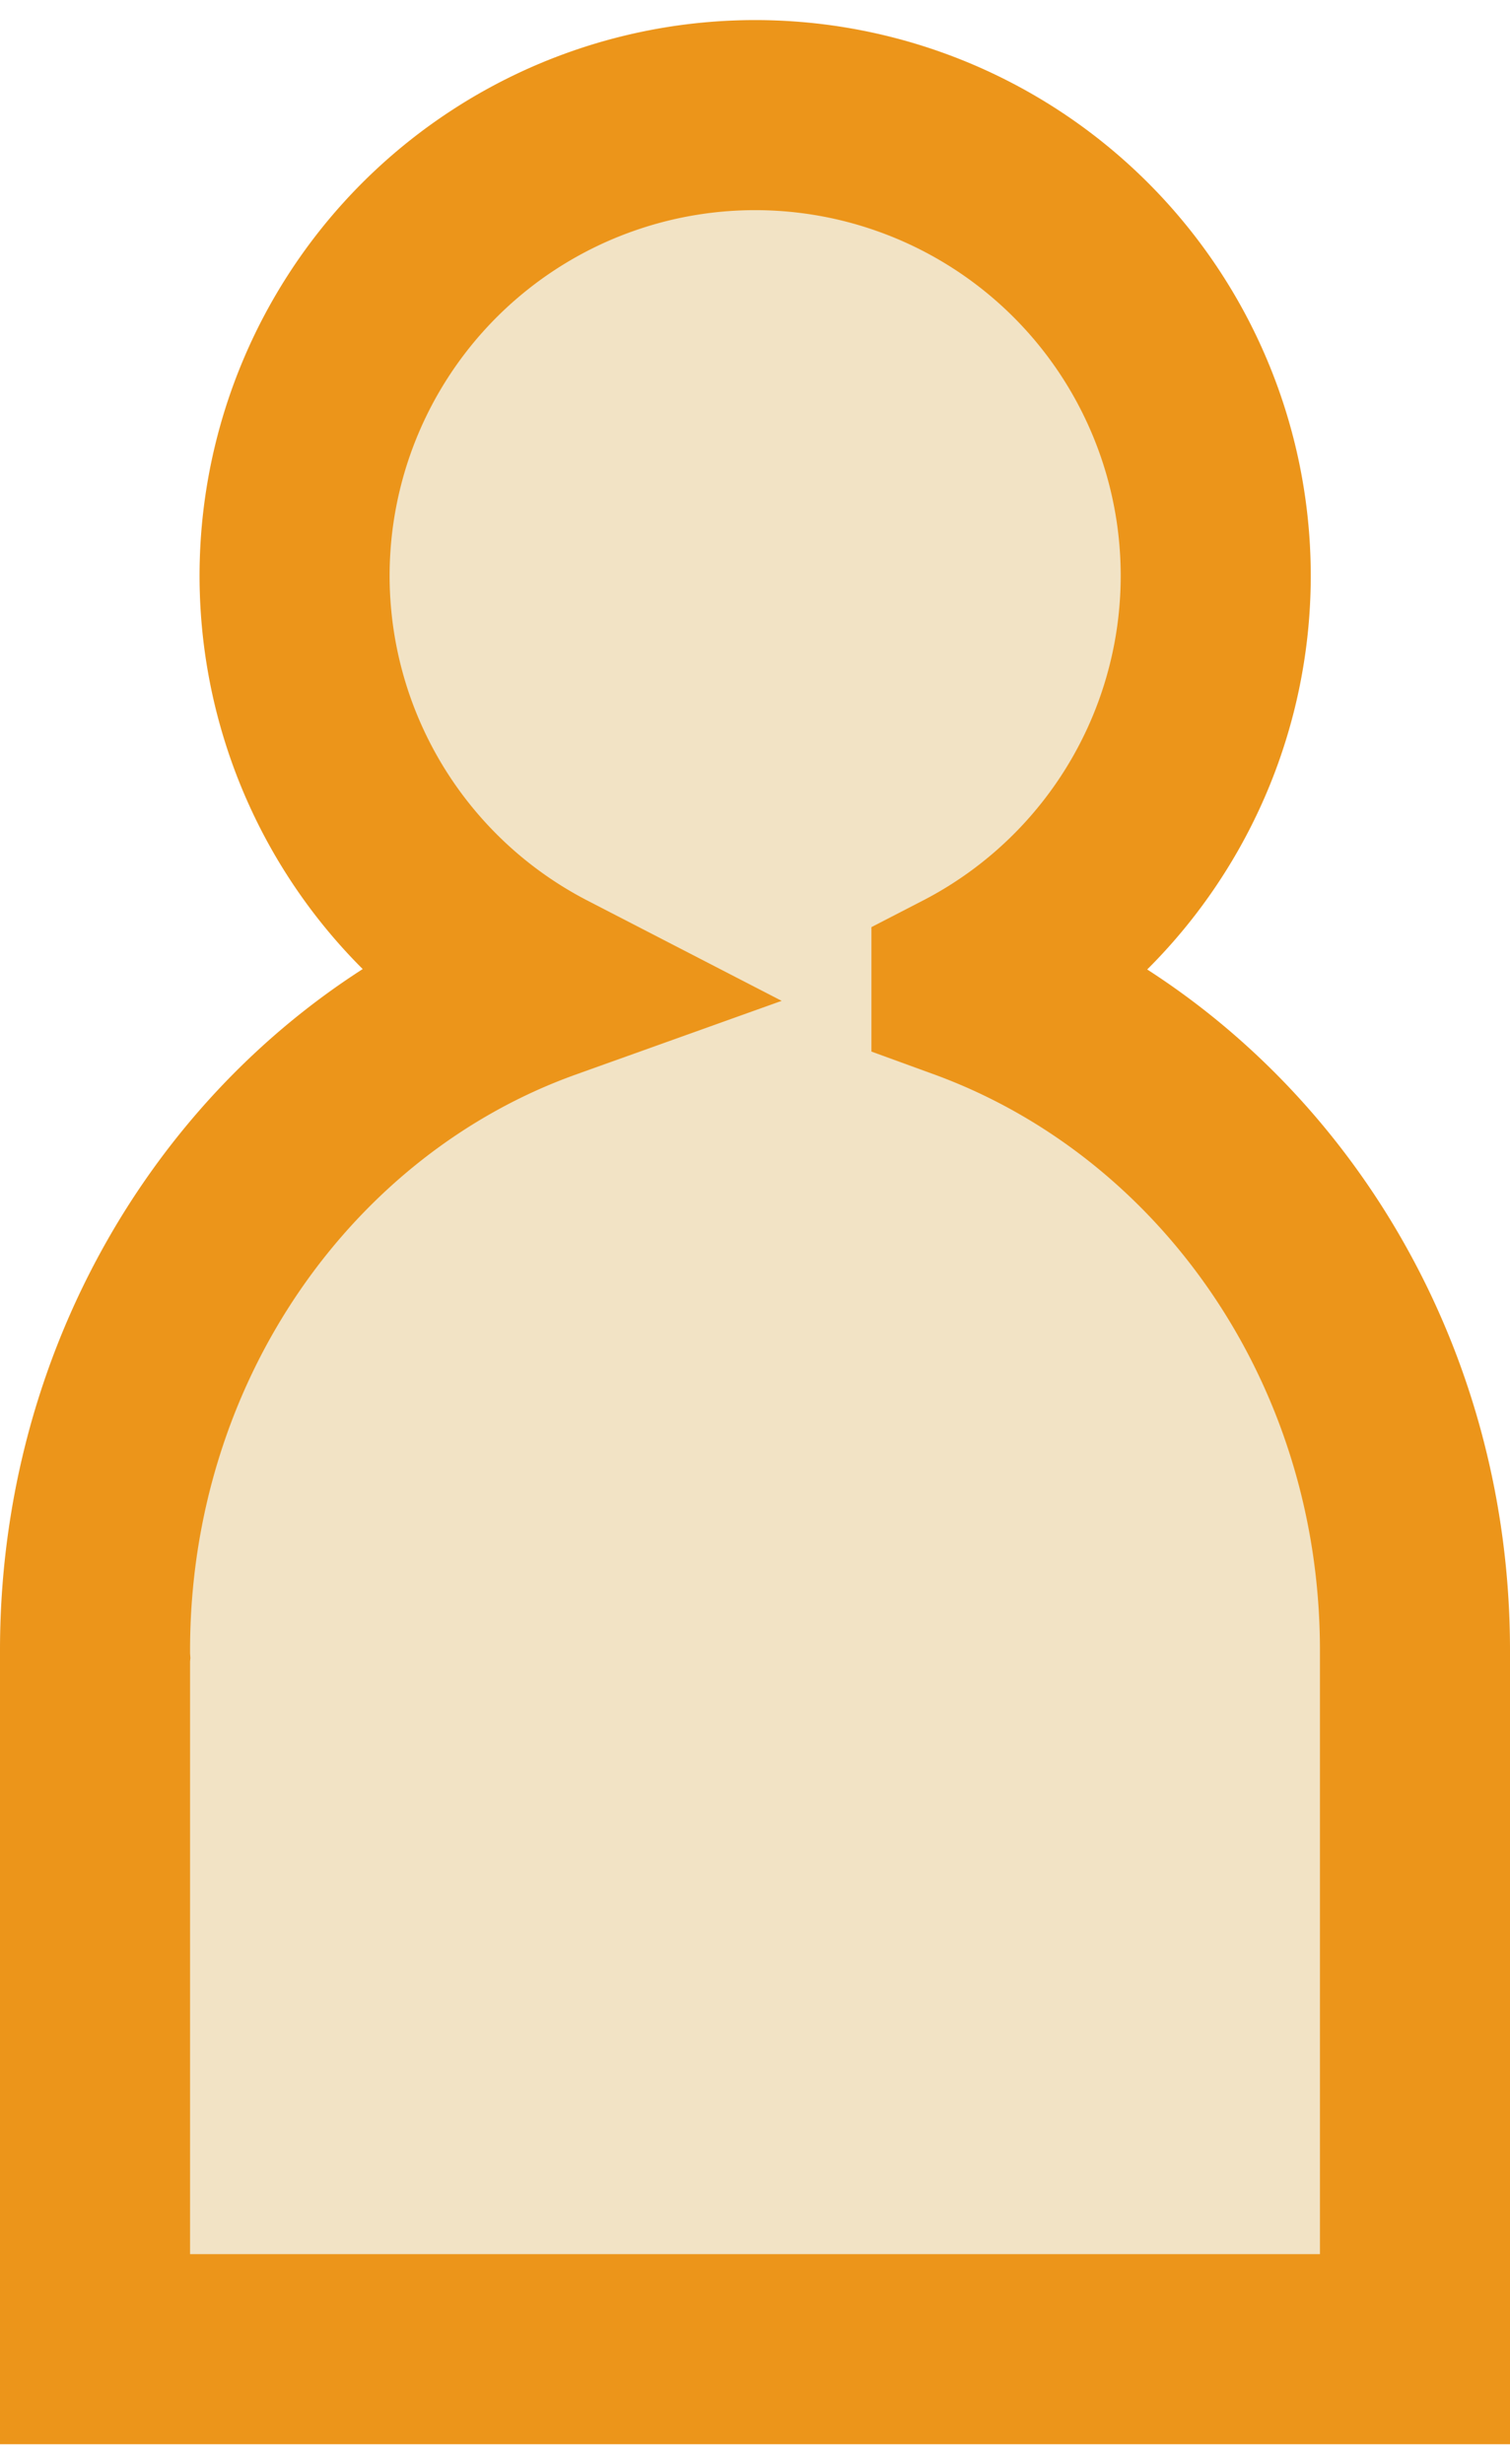 <svg xmlns="http://www.w3.org/2000/svg" viewBox="0 0 47.67 76.53" width="19px" height="31px"><defs><style>.cls-1{fill:#F2E3C5;stroke:#EC951A;stroke-miterlimit:10;stroke-width:6px;}</style></defs><title>orphanage</title><g id="Layer_2" data-name="Layer 2"><g id="Layer_1-2" data-name="Layer 1"><path class="cls-1" d="M44.67,51.47c0-9.77-5.93-18-14.16-21a14.54,14.54,0,1,0-13.34,0C8.93,33.42,3,41.7,3,51.47a1.41,1.41,0,0,0,0,.2.76.76,0,0,0,0,.15V73.53H44.67V51.47Z"/></g></g></svg>